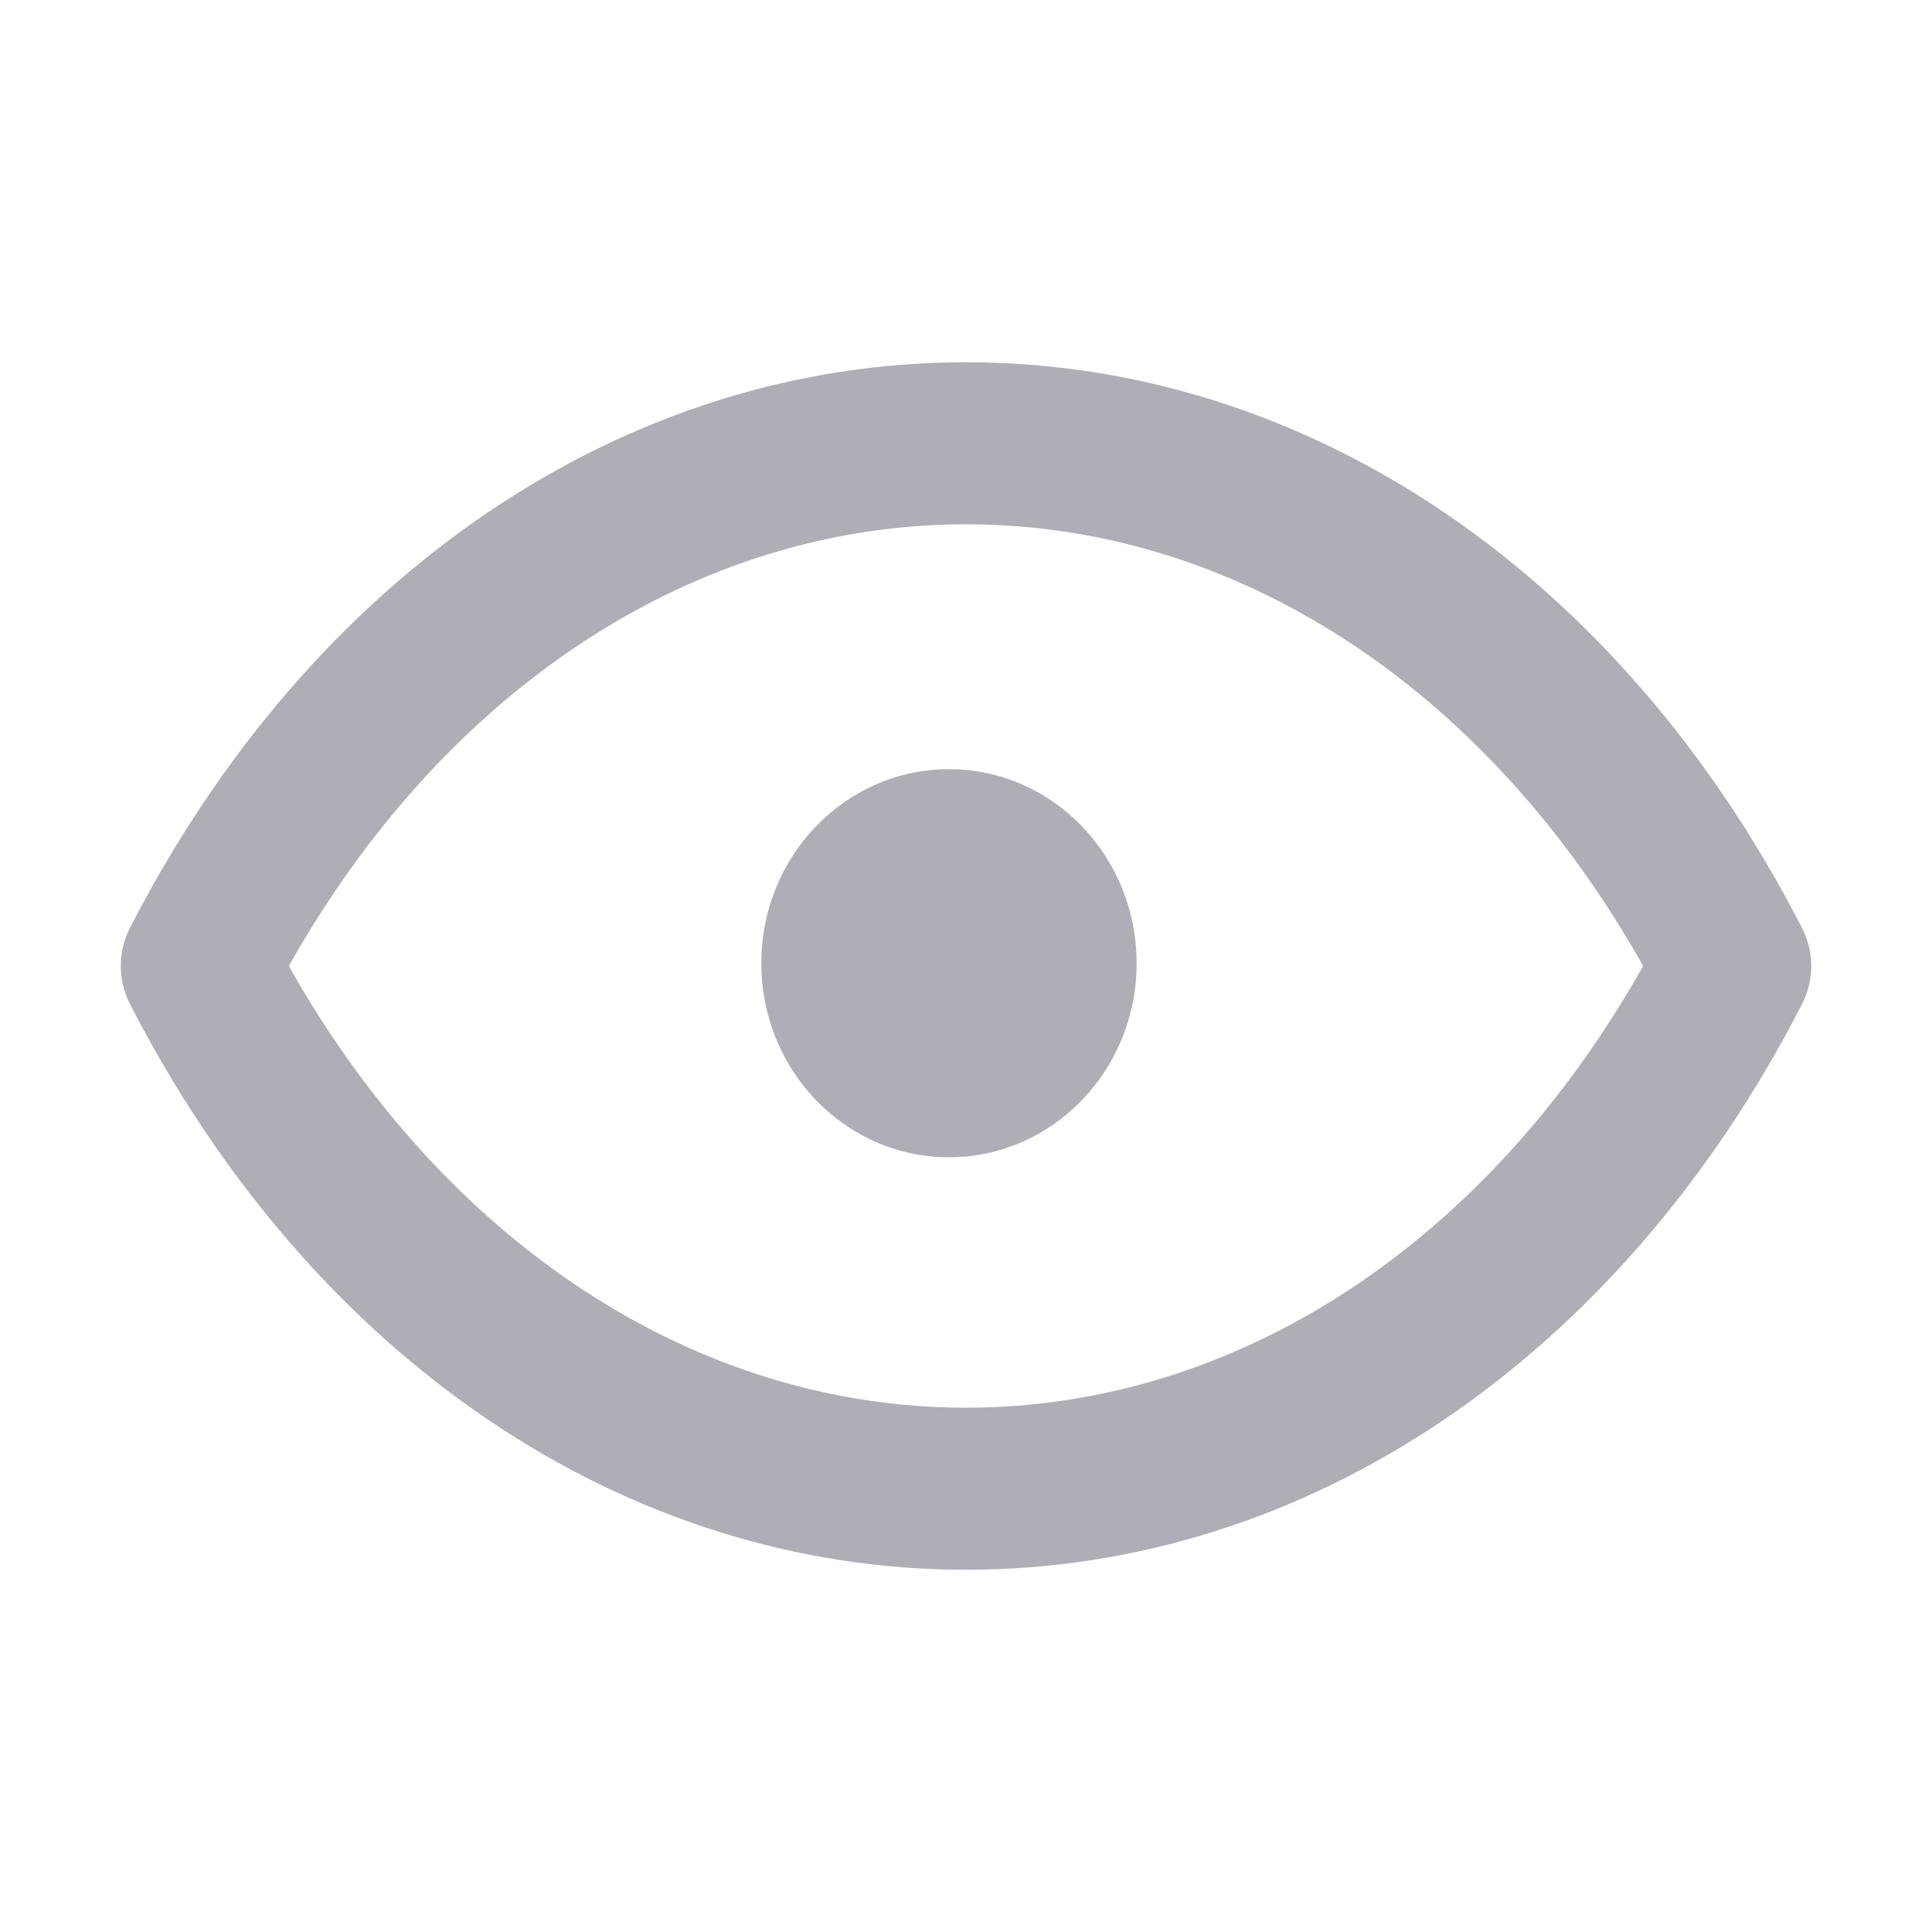 <svg width="16" height="16" viewBox="0 0 16 16" fill="none" xmlns="http://www.w3.org/2000/svg">
<path d="M8 3C5.17 3 2.582 4.752 1.076 7.685C0.975 7.882 0.975 8.118 1.076 8.314C2.582 11.248 5.171 13 8 13C10.829 13 13.418 11.248 14.924 8.315C15.025 8.118 15.025 7.882 14.924 7.686C13.418 4.752 10.83 3 8 3V3ZM8 11.658C5.76 11.658 3.686 10.297 2.392 8C3.685 5.702 5.76 4.342 8 4.342C10.24 4.342 12.315 5.702 13.608 8C12.315 10.297 10.24 11.658 8 11.658Z" fill="#AFADB5"/>
<ellipse cx="7.859" cy="7.977" rx="1.554" ry="1.607" fill="#AFADB5"/>
</svg>
